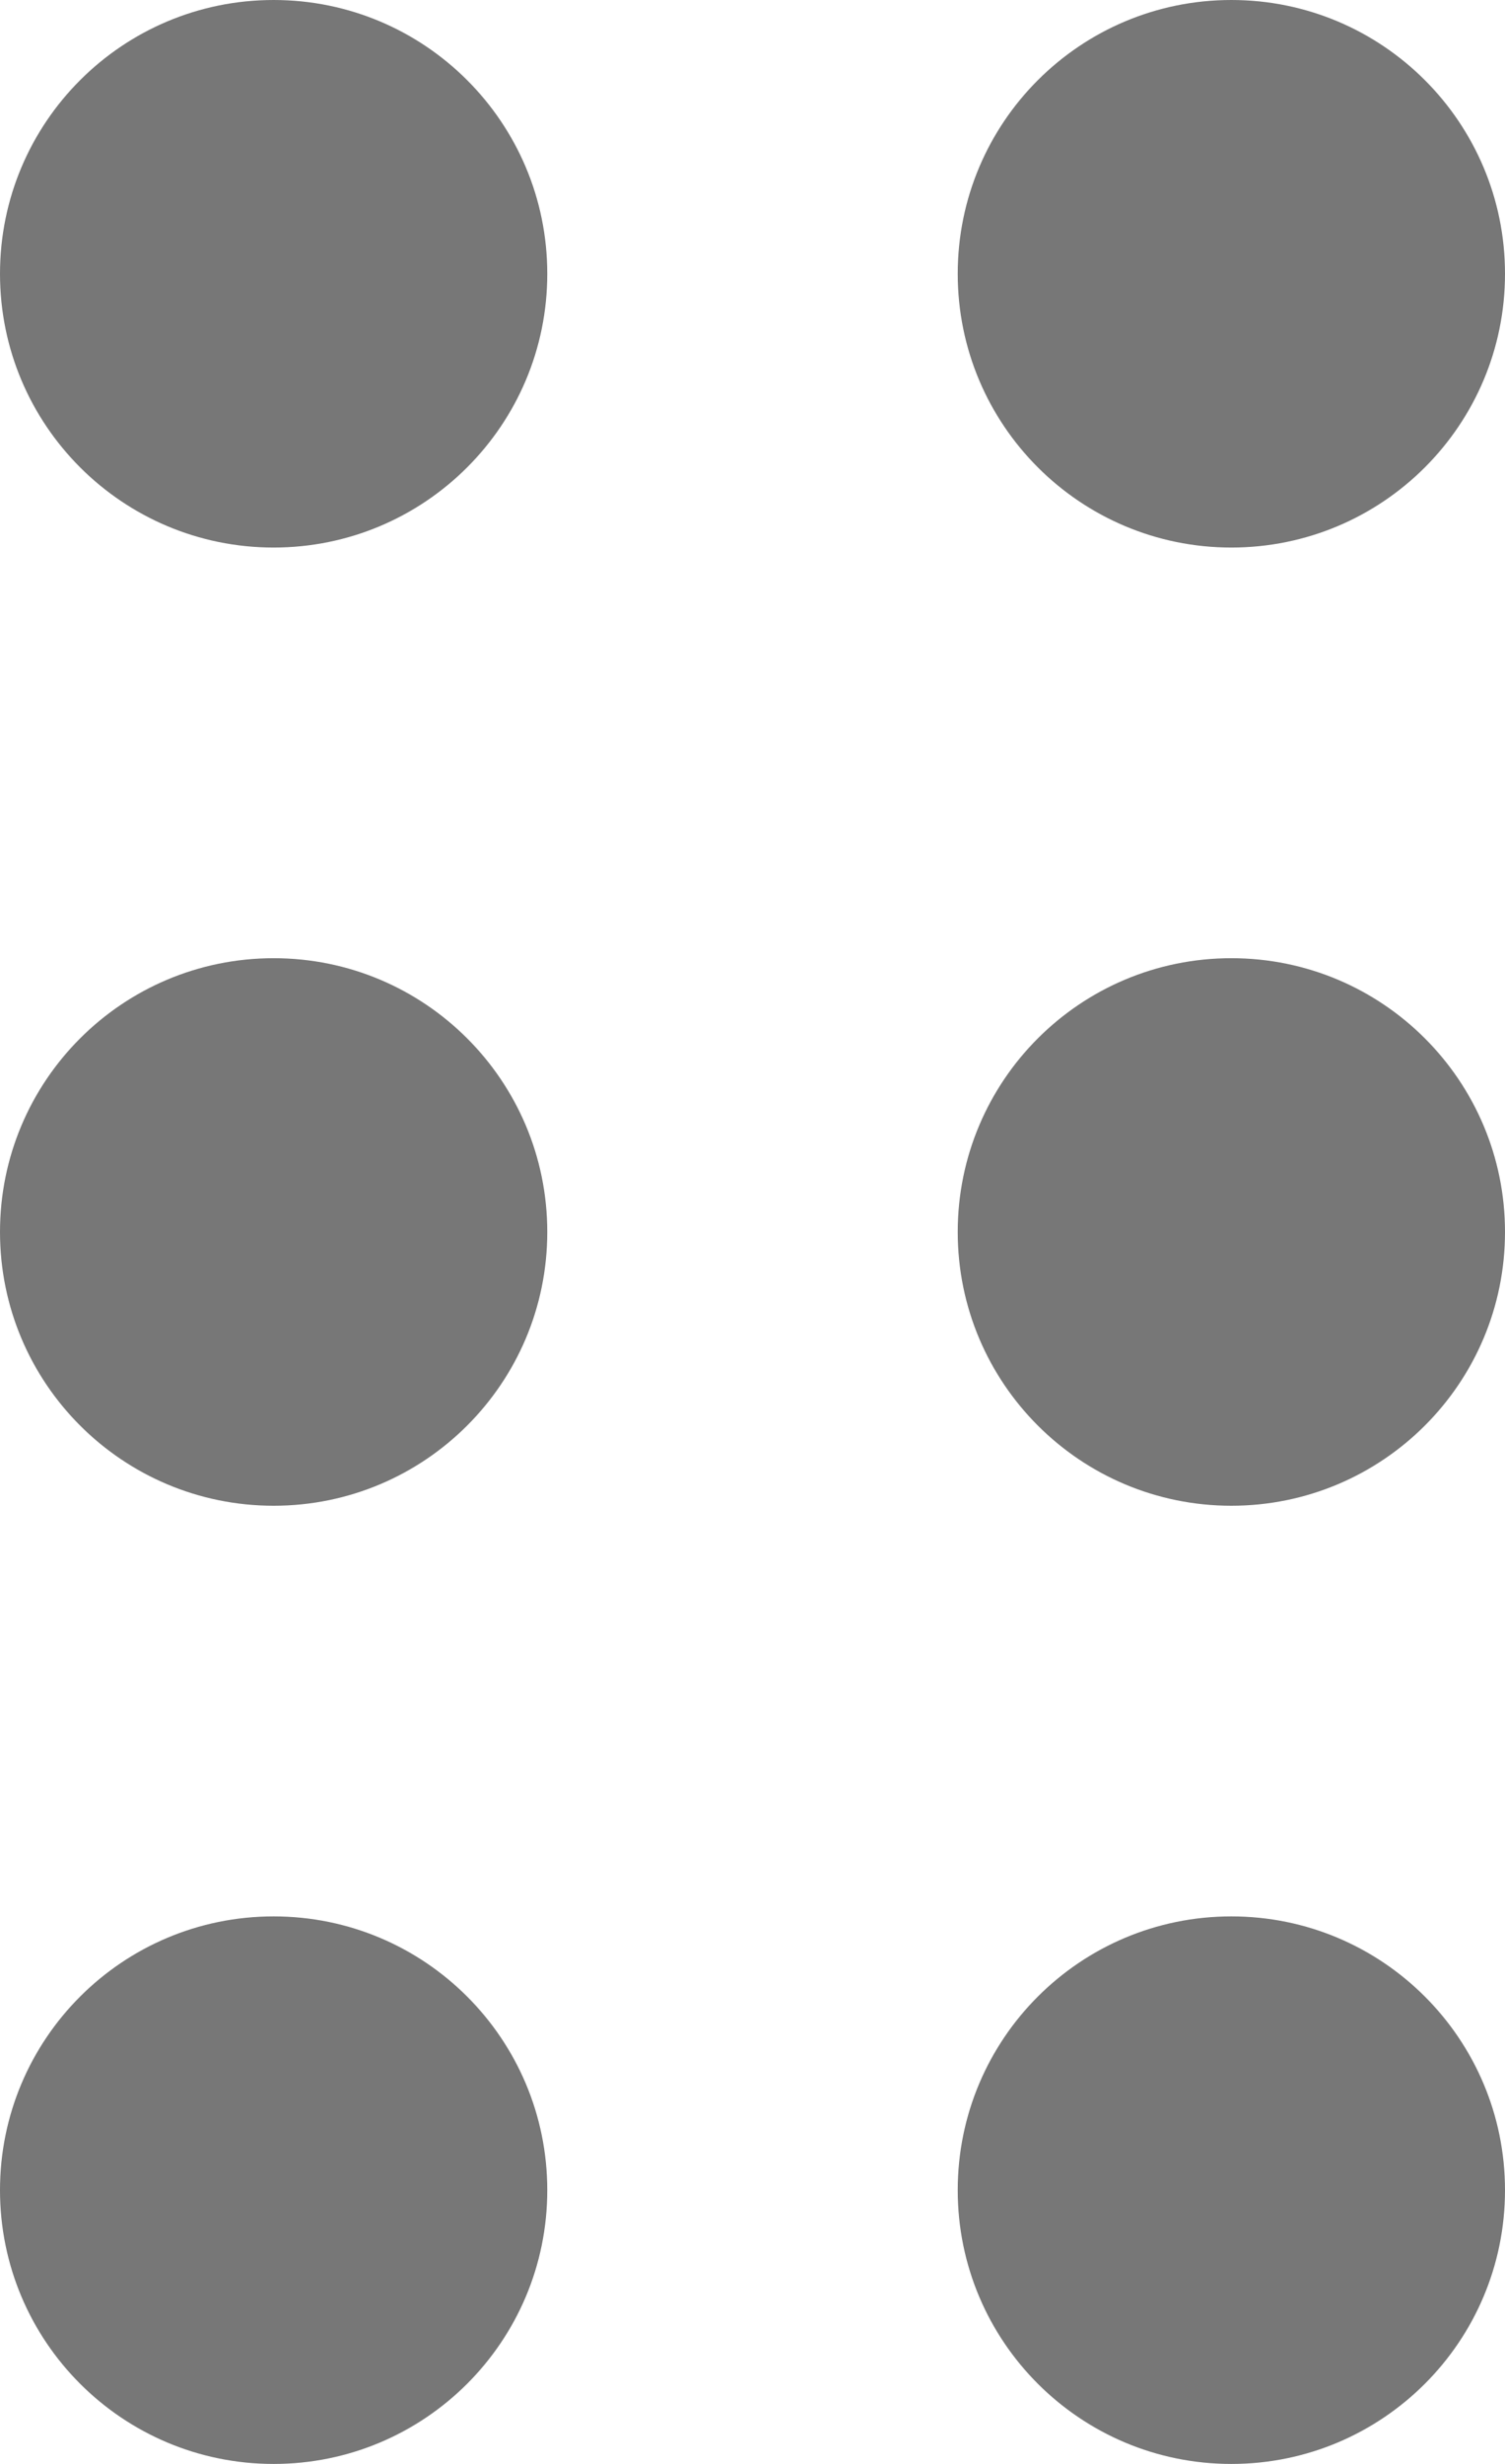 <svg xmlns="http://www.w3.org/2000/svg" width="11" height="18" viewBox="0 0 11 18">
    <path fill="#777" fill-rule="evenodd" d="M9 14c1.105 0 2 .895 2 2s-.895 2-2 2-2-.895-2-2 .895-2 2-2zm-7 0c1.105 0 2 .895 2 2s-.895 2-2 2-2-.895-2-2 .895-2 2-2zm7-7c1.105 0 2 .895 2 2s-.895 2-2 2-2-.895-2-2 .895-2 2-2zM2 7c1.105 0 2 .895 2 2s-.895 2-2 2-2-.895-2-2 .895-2 2-2zm7-7c1.105 0 2 .895 2 2s-.895 2-2 2-2-.895-2-2 .895-2 2-2zM2 0c1.105 0 2 .895 2 2s-.895 2-2 2-2-.895-2-2 .895-2 2-2z"/>
</svg>
